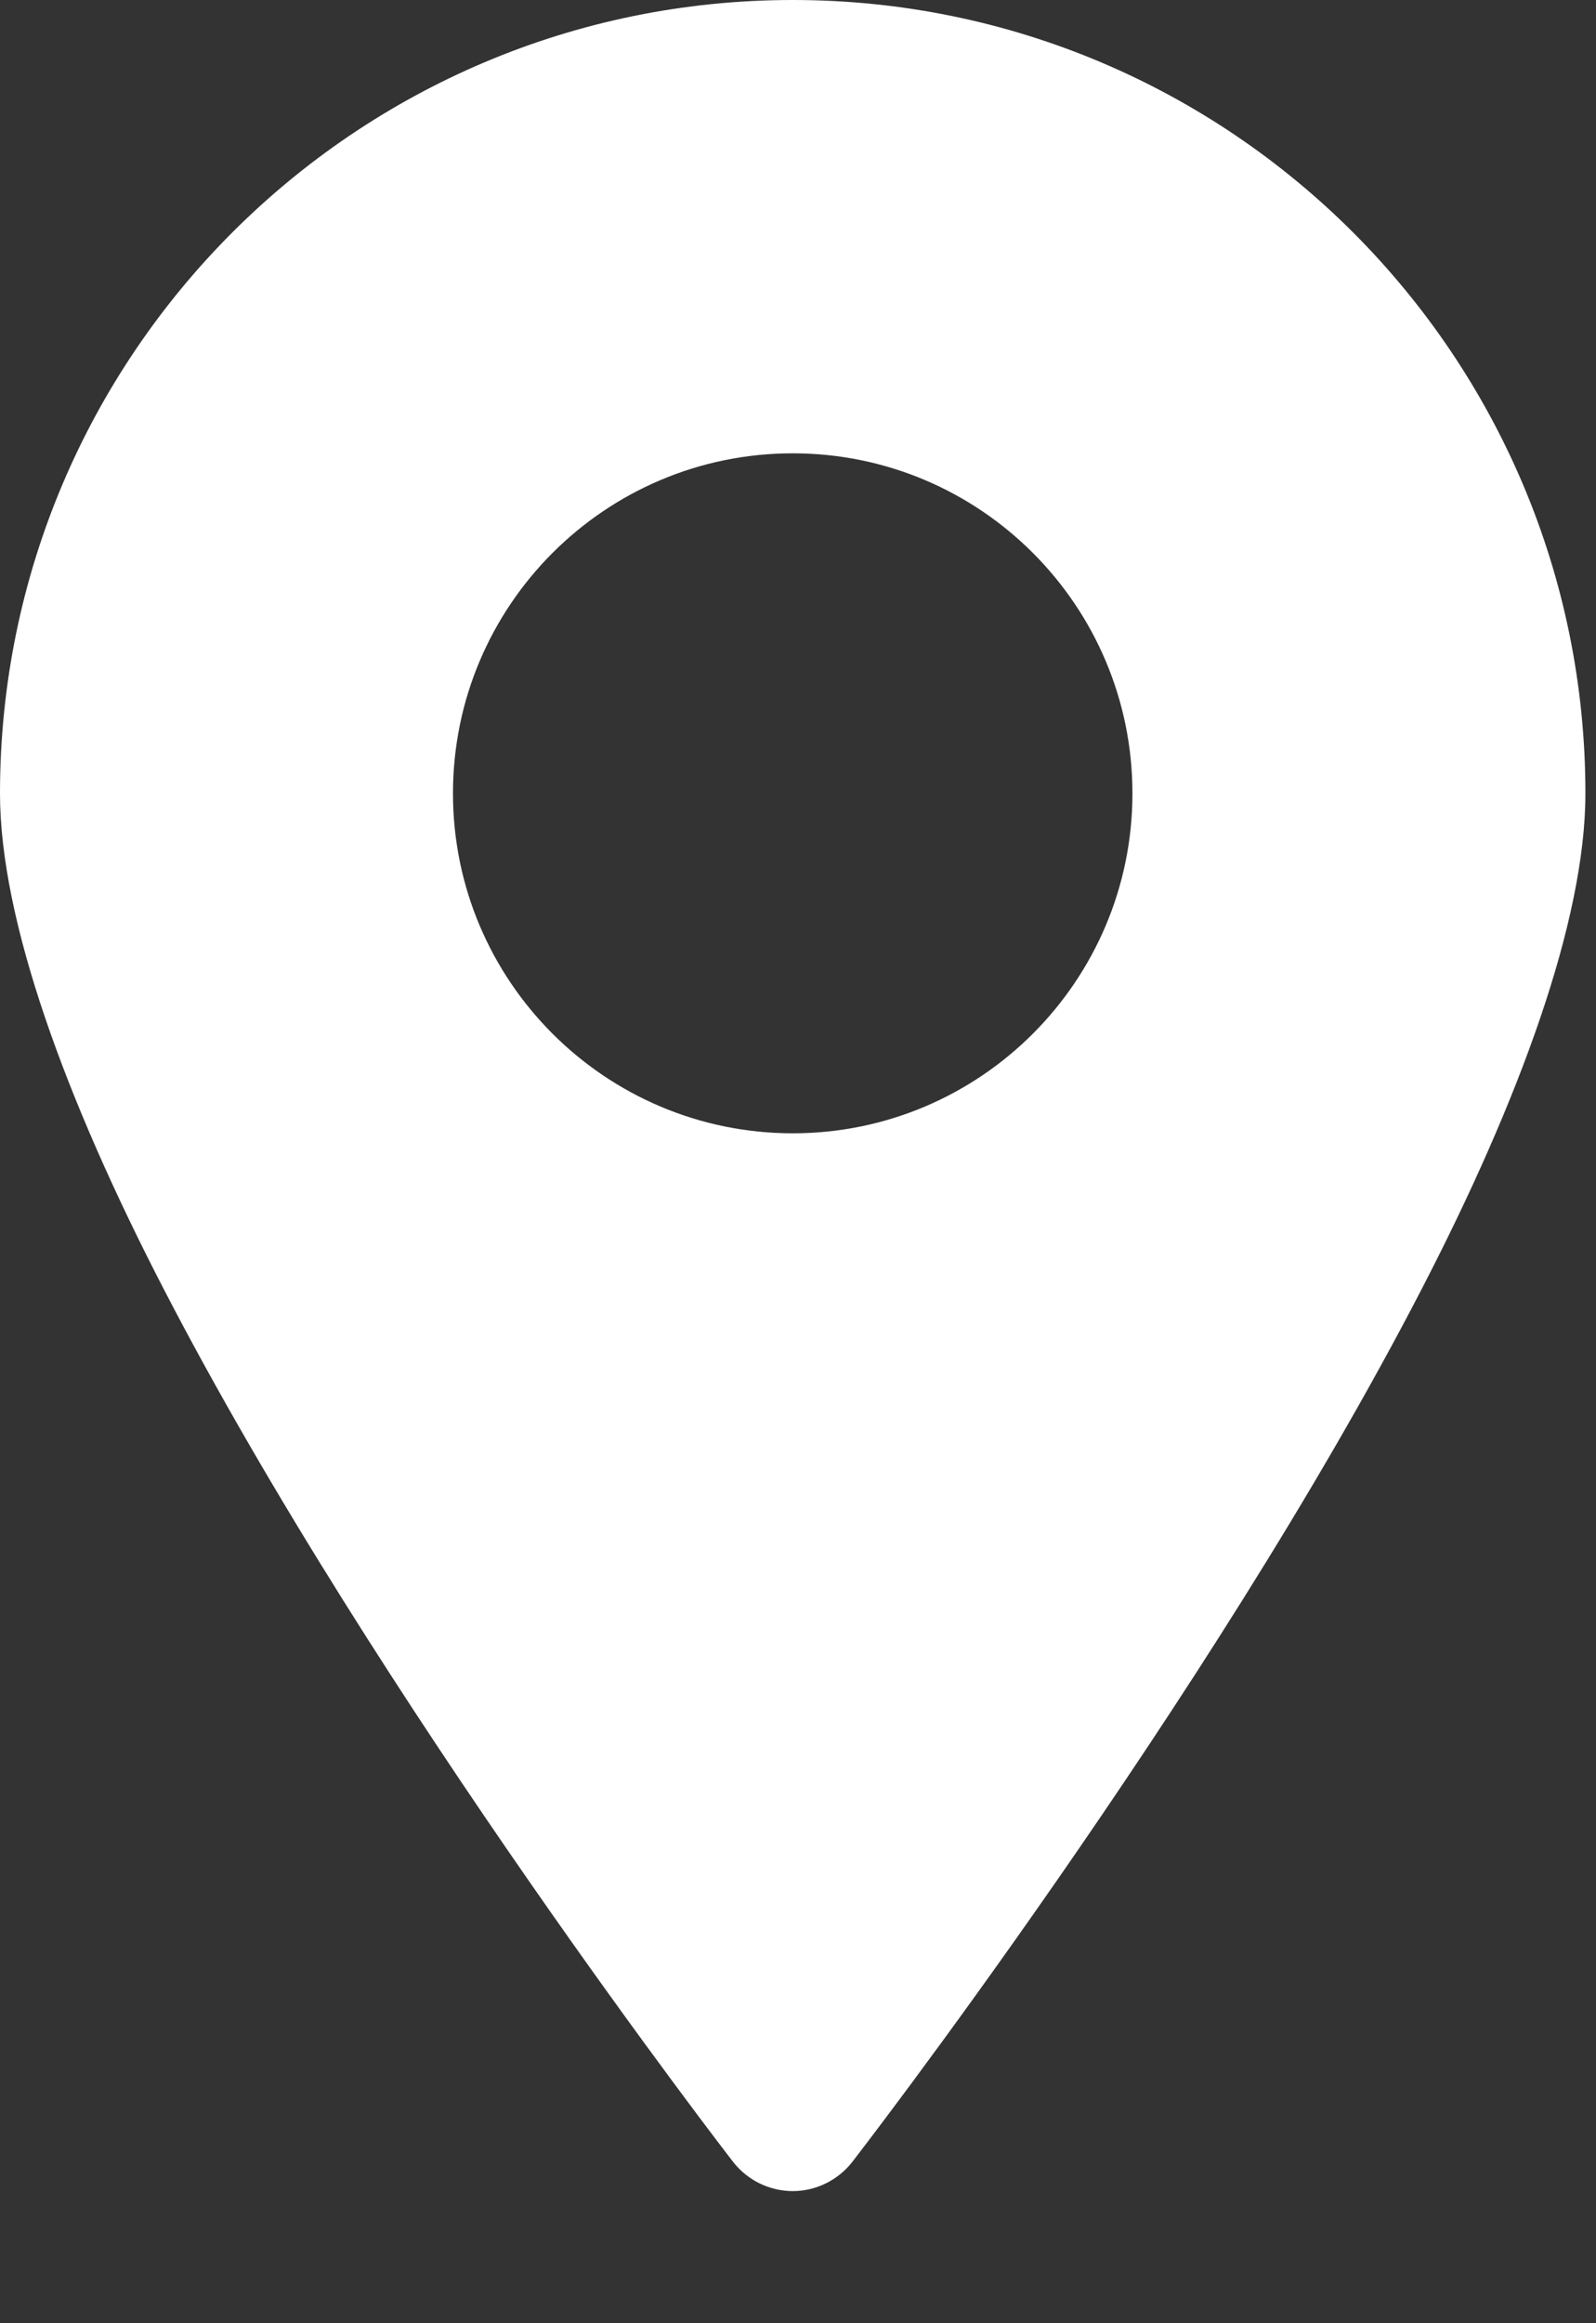 <svg width="11" height="16" viewBox="0 0 11 16" fill="none" xmlns="http://www.w3.org/2000/svg">
<rect x="0" y="0" width="11" height="16" fill="#333333" stroke="none"/>
<path fill-rule="evenodd" clip-rule="evenodd" d="M5.464 1.43051e-06C2.448 1.43051e-06 0 2.448 0 5.464C0 6.342 0.457 7.58 1.126 8.873C2.599 11.721 5.052 14.888 5.052 14.888C5.151 15.015 5.303 15.09 5.464 15.09C5.624 15.09 5.776 15.015 5.875 14.888C5.875 14.888 8.329 11.721 9.801 8.873C10.47 7.58 10.927 6.342 10.927 5.464C10.927 2.448 8.479 0 5.464 0V1.43051e-06ZM5.464 3.122C4.171 3.122 3.122 4.171 3.122 5.464C3.122 6.756 4.171 7.805 5.464 7.805C6.756 7.805 7.805 6.756 7.805 5.464C7.805 4.171 6.756 3.122 5.464 3.122Z" fill="white"/>
</svg>
